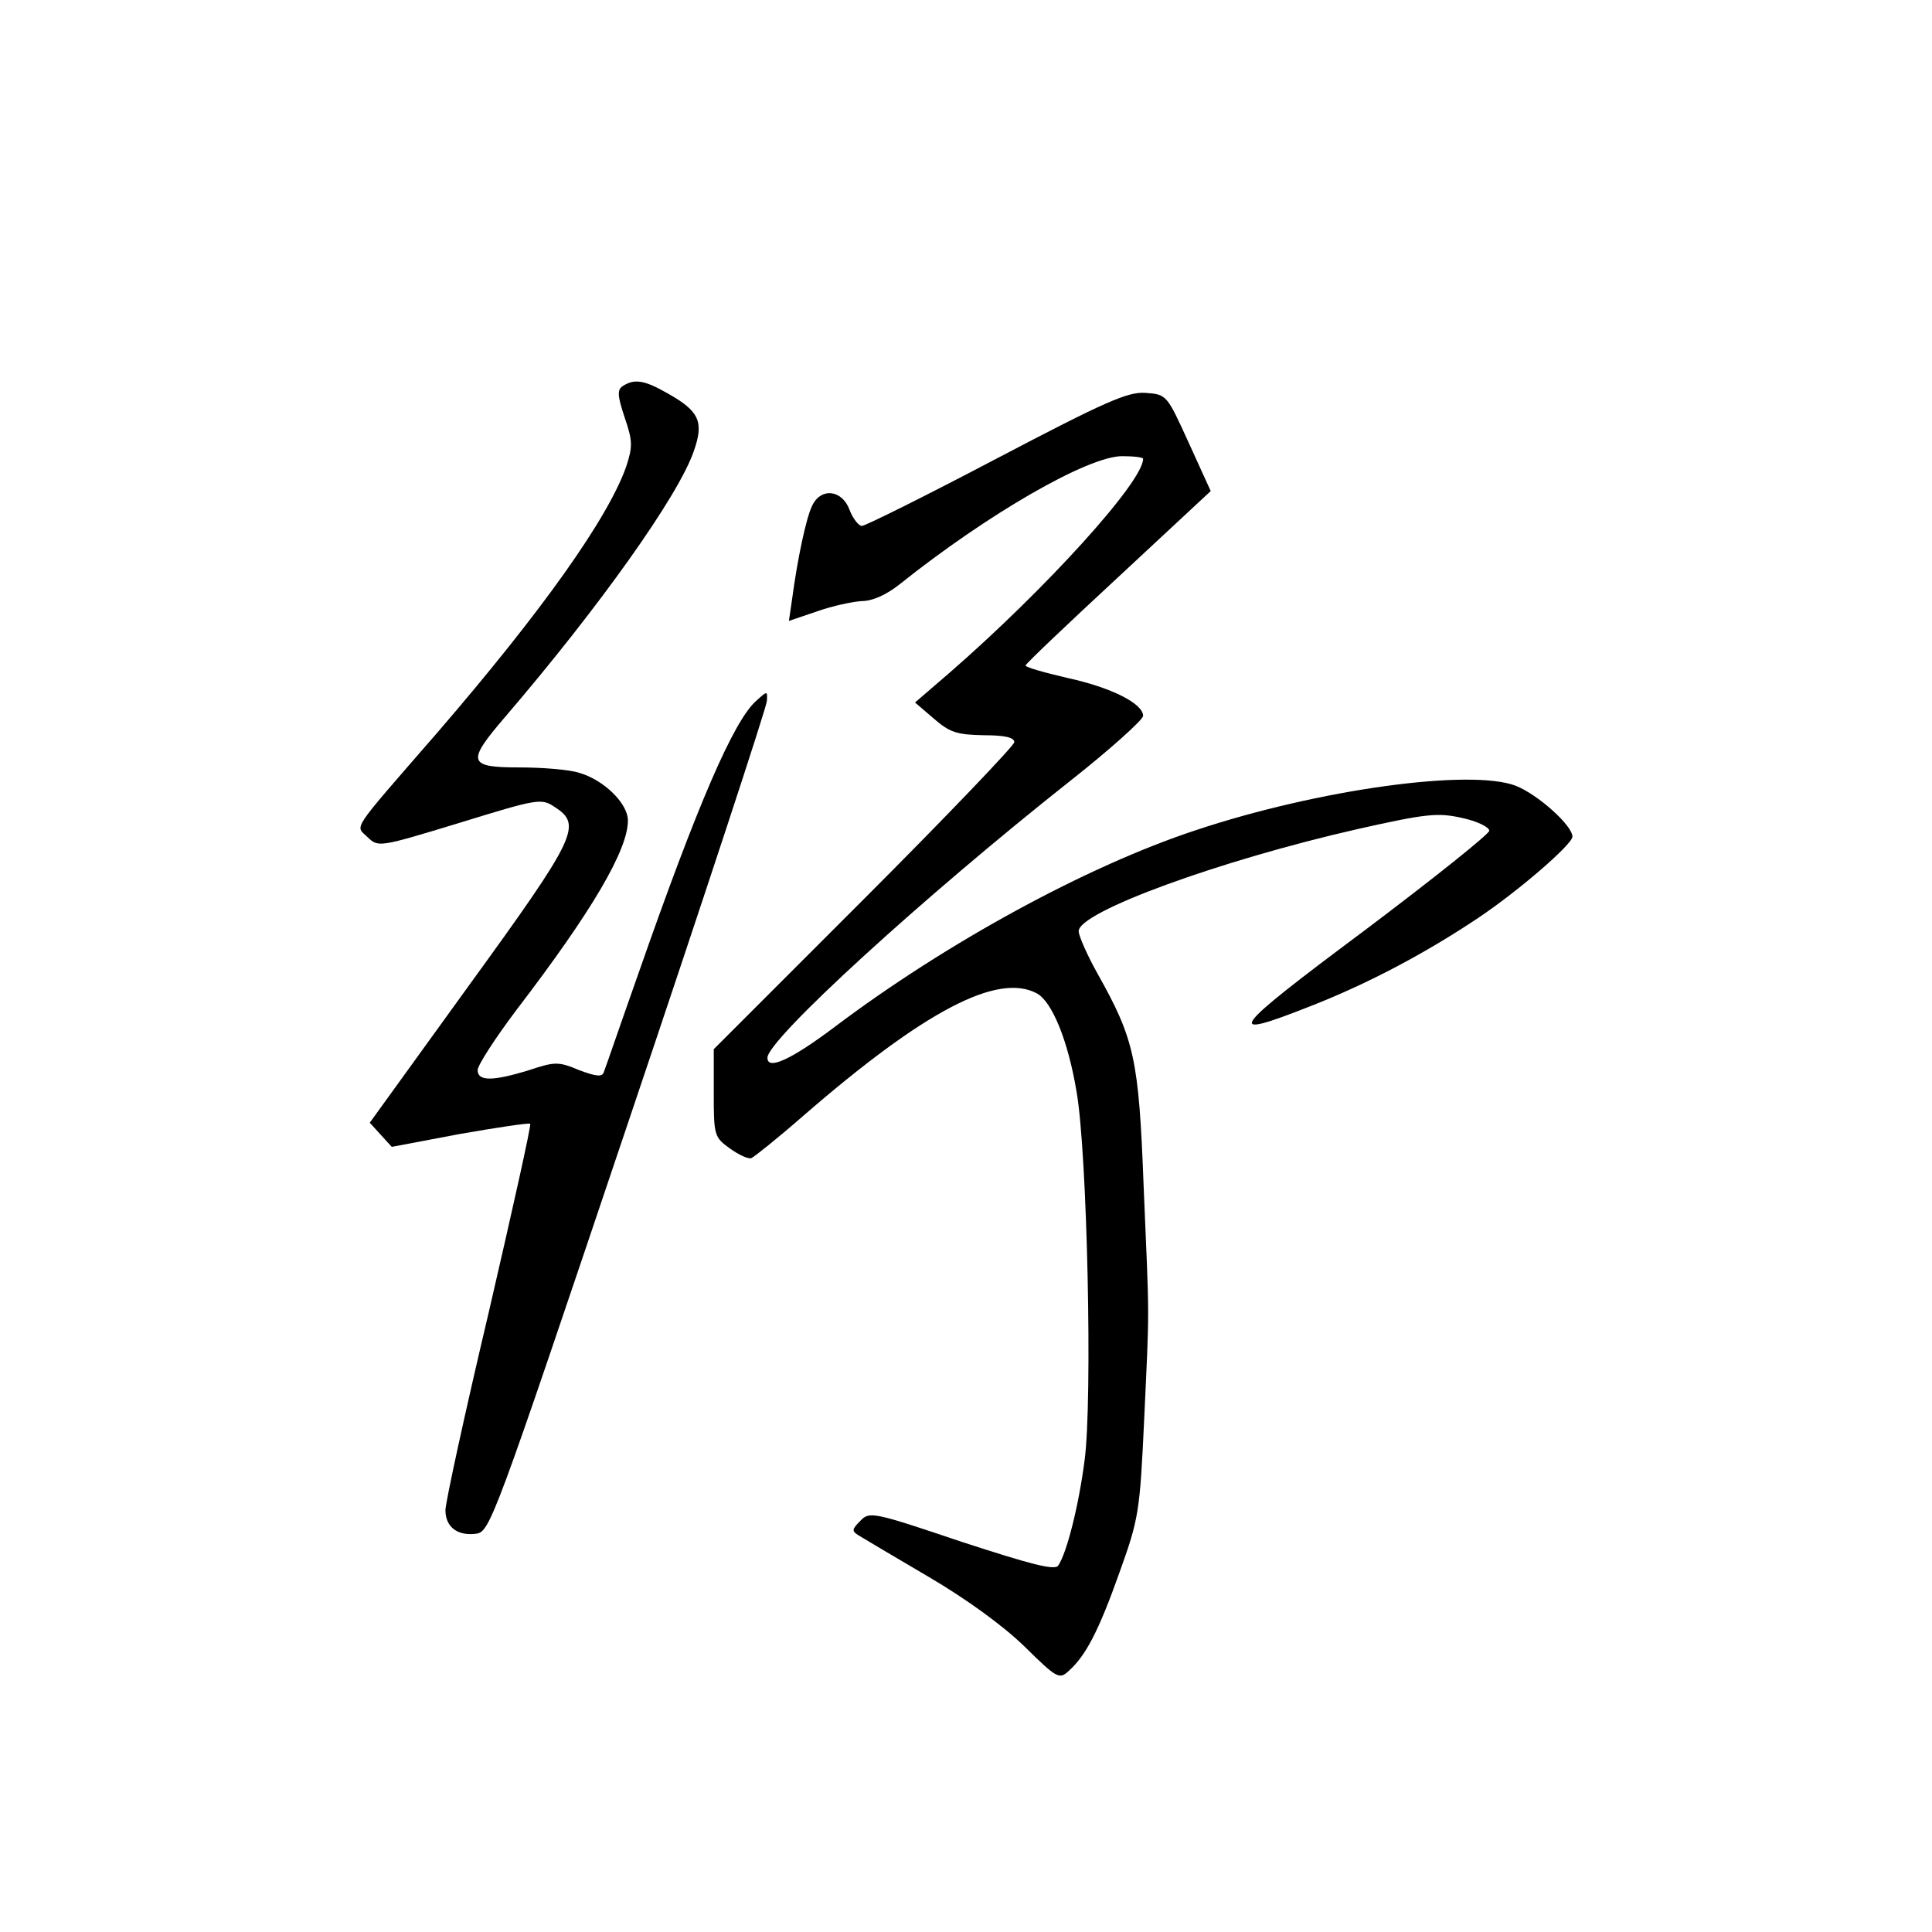 <?xml version="1.0" standalone="no"?>
<!DOCTYPE svg PUBLIC "-//W3C//DTD SVG 20010904//EN"
 "http://www.w3.org/TR/2001/REC-SVG-20010904/DTD/svg10.dtd">
<svg version="1.0" xmlns="http://www.w3.org/2000/svg"
 width="360pt" height="360pt" viewBox="0 0 360 360"
 preserveAspectRatio="xMidYMid meet">
<g transform="translate(0,360) scale(0.1,-0.1)"
fill="#000000" stroke="none">
<path d="M1161 2881 c-11 -7 -11 -17 3 -59 15 -44 15 -54 3 -91 -34 -97 -158
-271 -352 -496 -165 -190 -153 -172 -130 -195 20 -19 21 -19 172 27 146 45
152 46 177 29 51 -33 41 -55 -160 -332 l-185 -256 20 -22 21 -23 127 24 c69
12 128 21 131 19 2 -3 -33 -160 -77 -350 -45 -190 -81 -356 -81 -370 0 -31 22
-48 56 -44 27 3 31 14 285 768 142 421 258 774 258 784 1 19 1 19 -20 0 -42
-37 -110 -195 -218 -504 -34 -96 -63 -181 -66 -188 -3 -9 -14 -8 -46 4 -38 16
-45 16 -93 0 -68 -21 -96 -21 -96 0 0 9 33 60 73 113 140 183 207 297 207 352
0 32 -45 76 -91 89 -18 6 -69 10 -111 10 -97 0 -99 10 -26 95 174 203 323 412
351 495 19 54 10 74 -49 107 -42 24 -61 28 -83 14z"/>
<path d="M1856 2745 c-131 -69 -244 -125 -250 -125 -6 0 -17 14 -23 30 -14 38
-54 42 -70 7 -11 -23 -27 -98 -37 -173 l-6 -41 53 18 c28 10 66 18 83 19 20 0
46 12 70 31 164 131 351 239 415 239 21 0 39 -2 39 -5 0 -43 -183 -244 -360
-398 l-65 -56 35 -30 c30 -26 43 -30 93 -31 39 0 57 -4 57 -13 0 -6 -126 -138
-280 -292 l-280 -280 0 -82 c0 -79 1 -82 30 -103 17 -12 34 -20 40 -18 5 2 49
37 97 79 226 196 362 267 435 228 28 -15 58 -87 74 -183 20 -113 30 -575 15
-687 -11 -85 -33 -172 -49 -196 -6 -10 -51 2 -180 44 -166 56 -172 57 -189 39
-16 -16 -16 -19 -3 -27 8 -5 67 -40 130 -77 70 -41 139 -91 179 -130 61 -60
65 -62 83 -45 31 28 55 73 94 183 36 100 38 113 46 285 10 217 10 175 -1 435
-9 237 -17 273 -86 396 -19 34 -35 70 -35 79 0 36 264 132 519 190 129 29 150
31 195 21 28 -6 51 -17 51 -24 0 -6 -105 -90 -234 -187 -252 -188 -264 -205
-97 -139 107 42 214 99 311 164 76 51 175 137 175 151 0 21 -65 79 -106 95
-85 32 -368 -7 -596 -83 -203 -67 -465 -210 -672 -366 -81 -61 -126 -82 -126
-58 0 34 290 299 563 515 75 59 137 115 137 122 0 23 -59 53 -142 71 -43 10
-78 20 -77 23 0 3 78 77 173 165 l172 160 -41 90 c-41 90 -41 90 -81 93 -33 2
-74 -16 -278 -123z"/>
</g>
</svg>

